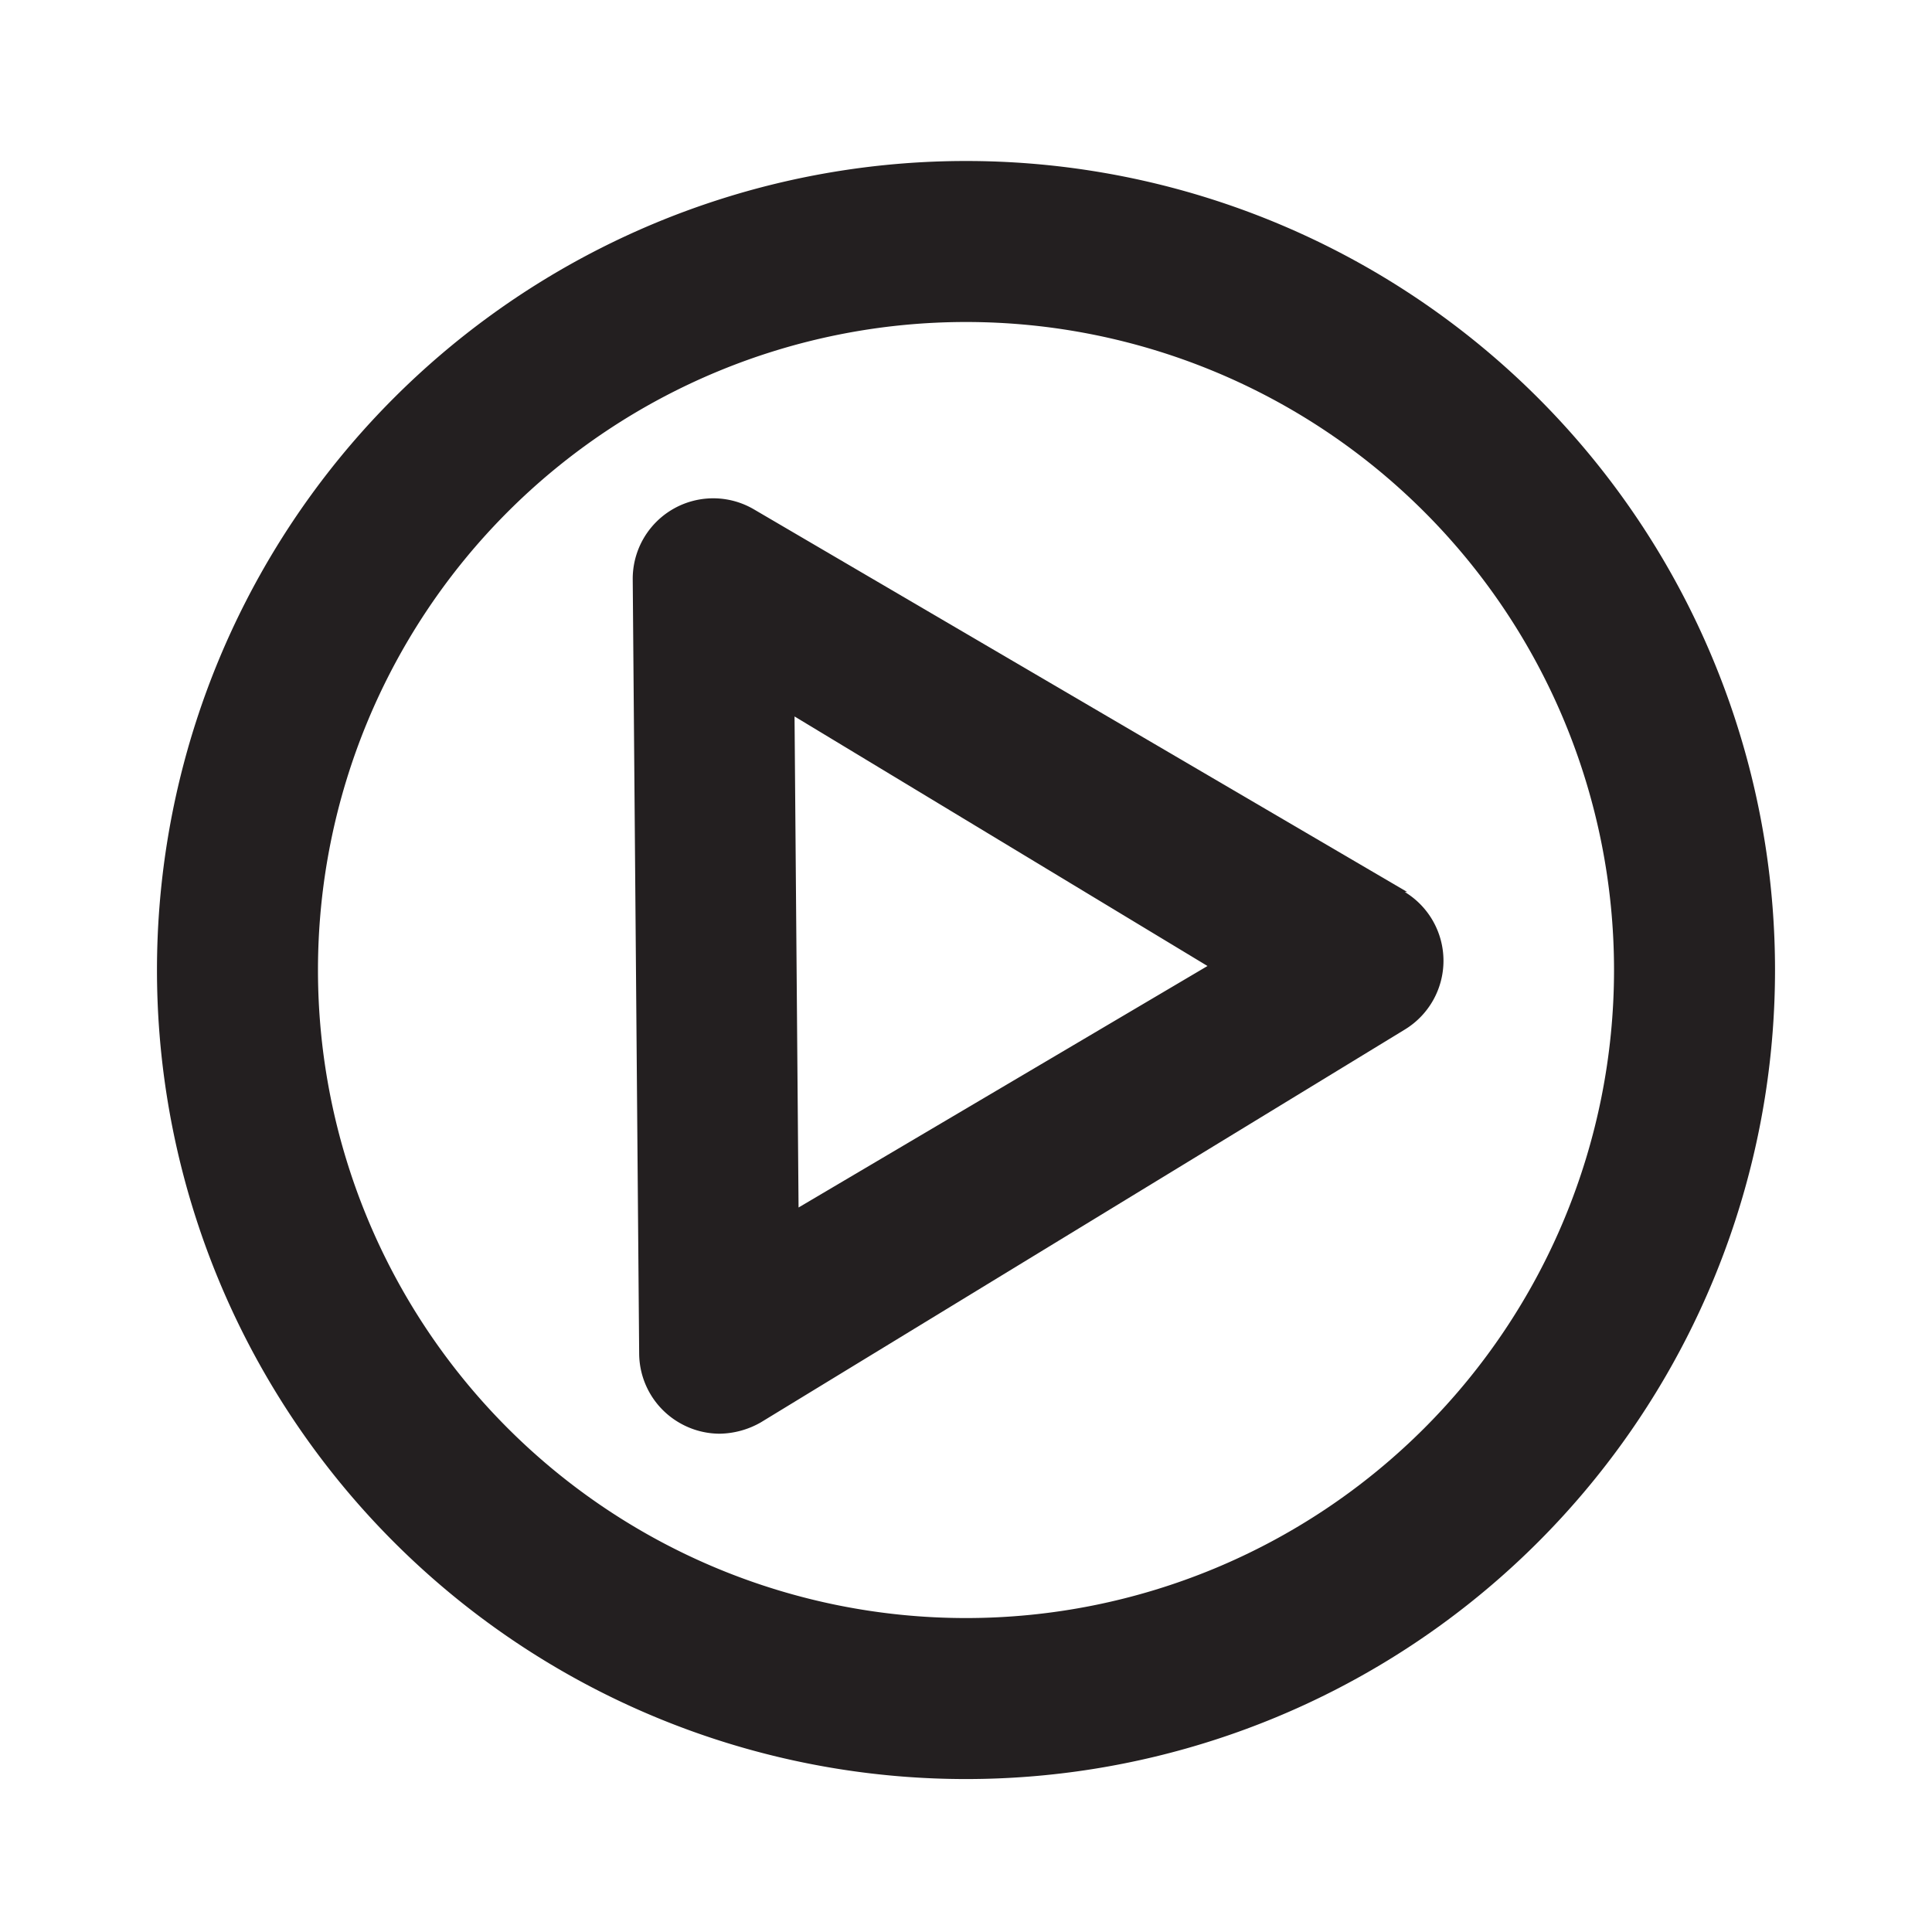 <?xml version="1.0" ?><svg viewBox="0 0 24 24" xmlns="http://www.w3.org/2000/svg"><defs><style>.cls-1{fill:#231f20;}</style></defs><g data-name="play" id="play-3"><path class="cls-1" d="M12,2a10.05,10.05,0,0,0,0,20.1A10.05,10.05,0,0,0,12,2Zm0,18.1A8.05,8.05,0,0,1,12,4a8.05,8.05,0,0,1,0,16.1Z"/><path class="cls-1" d="M17.48,11.08,9.37,6.33a1,1,0,0,0-1.51.87l.08,9.62a1,1,0,0,0,.51.86,1,1,0,0,0,.49.13,1.06,1.06,0,0,0,.51-.14l8-4.88a1,1,0,0,0,0-1.71ZM9.92,15l-.05-6.1L15,12Z"/></g></svg>